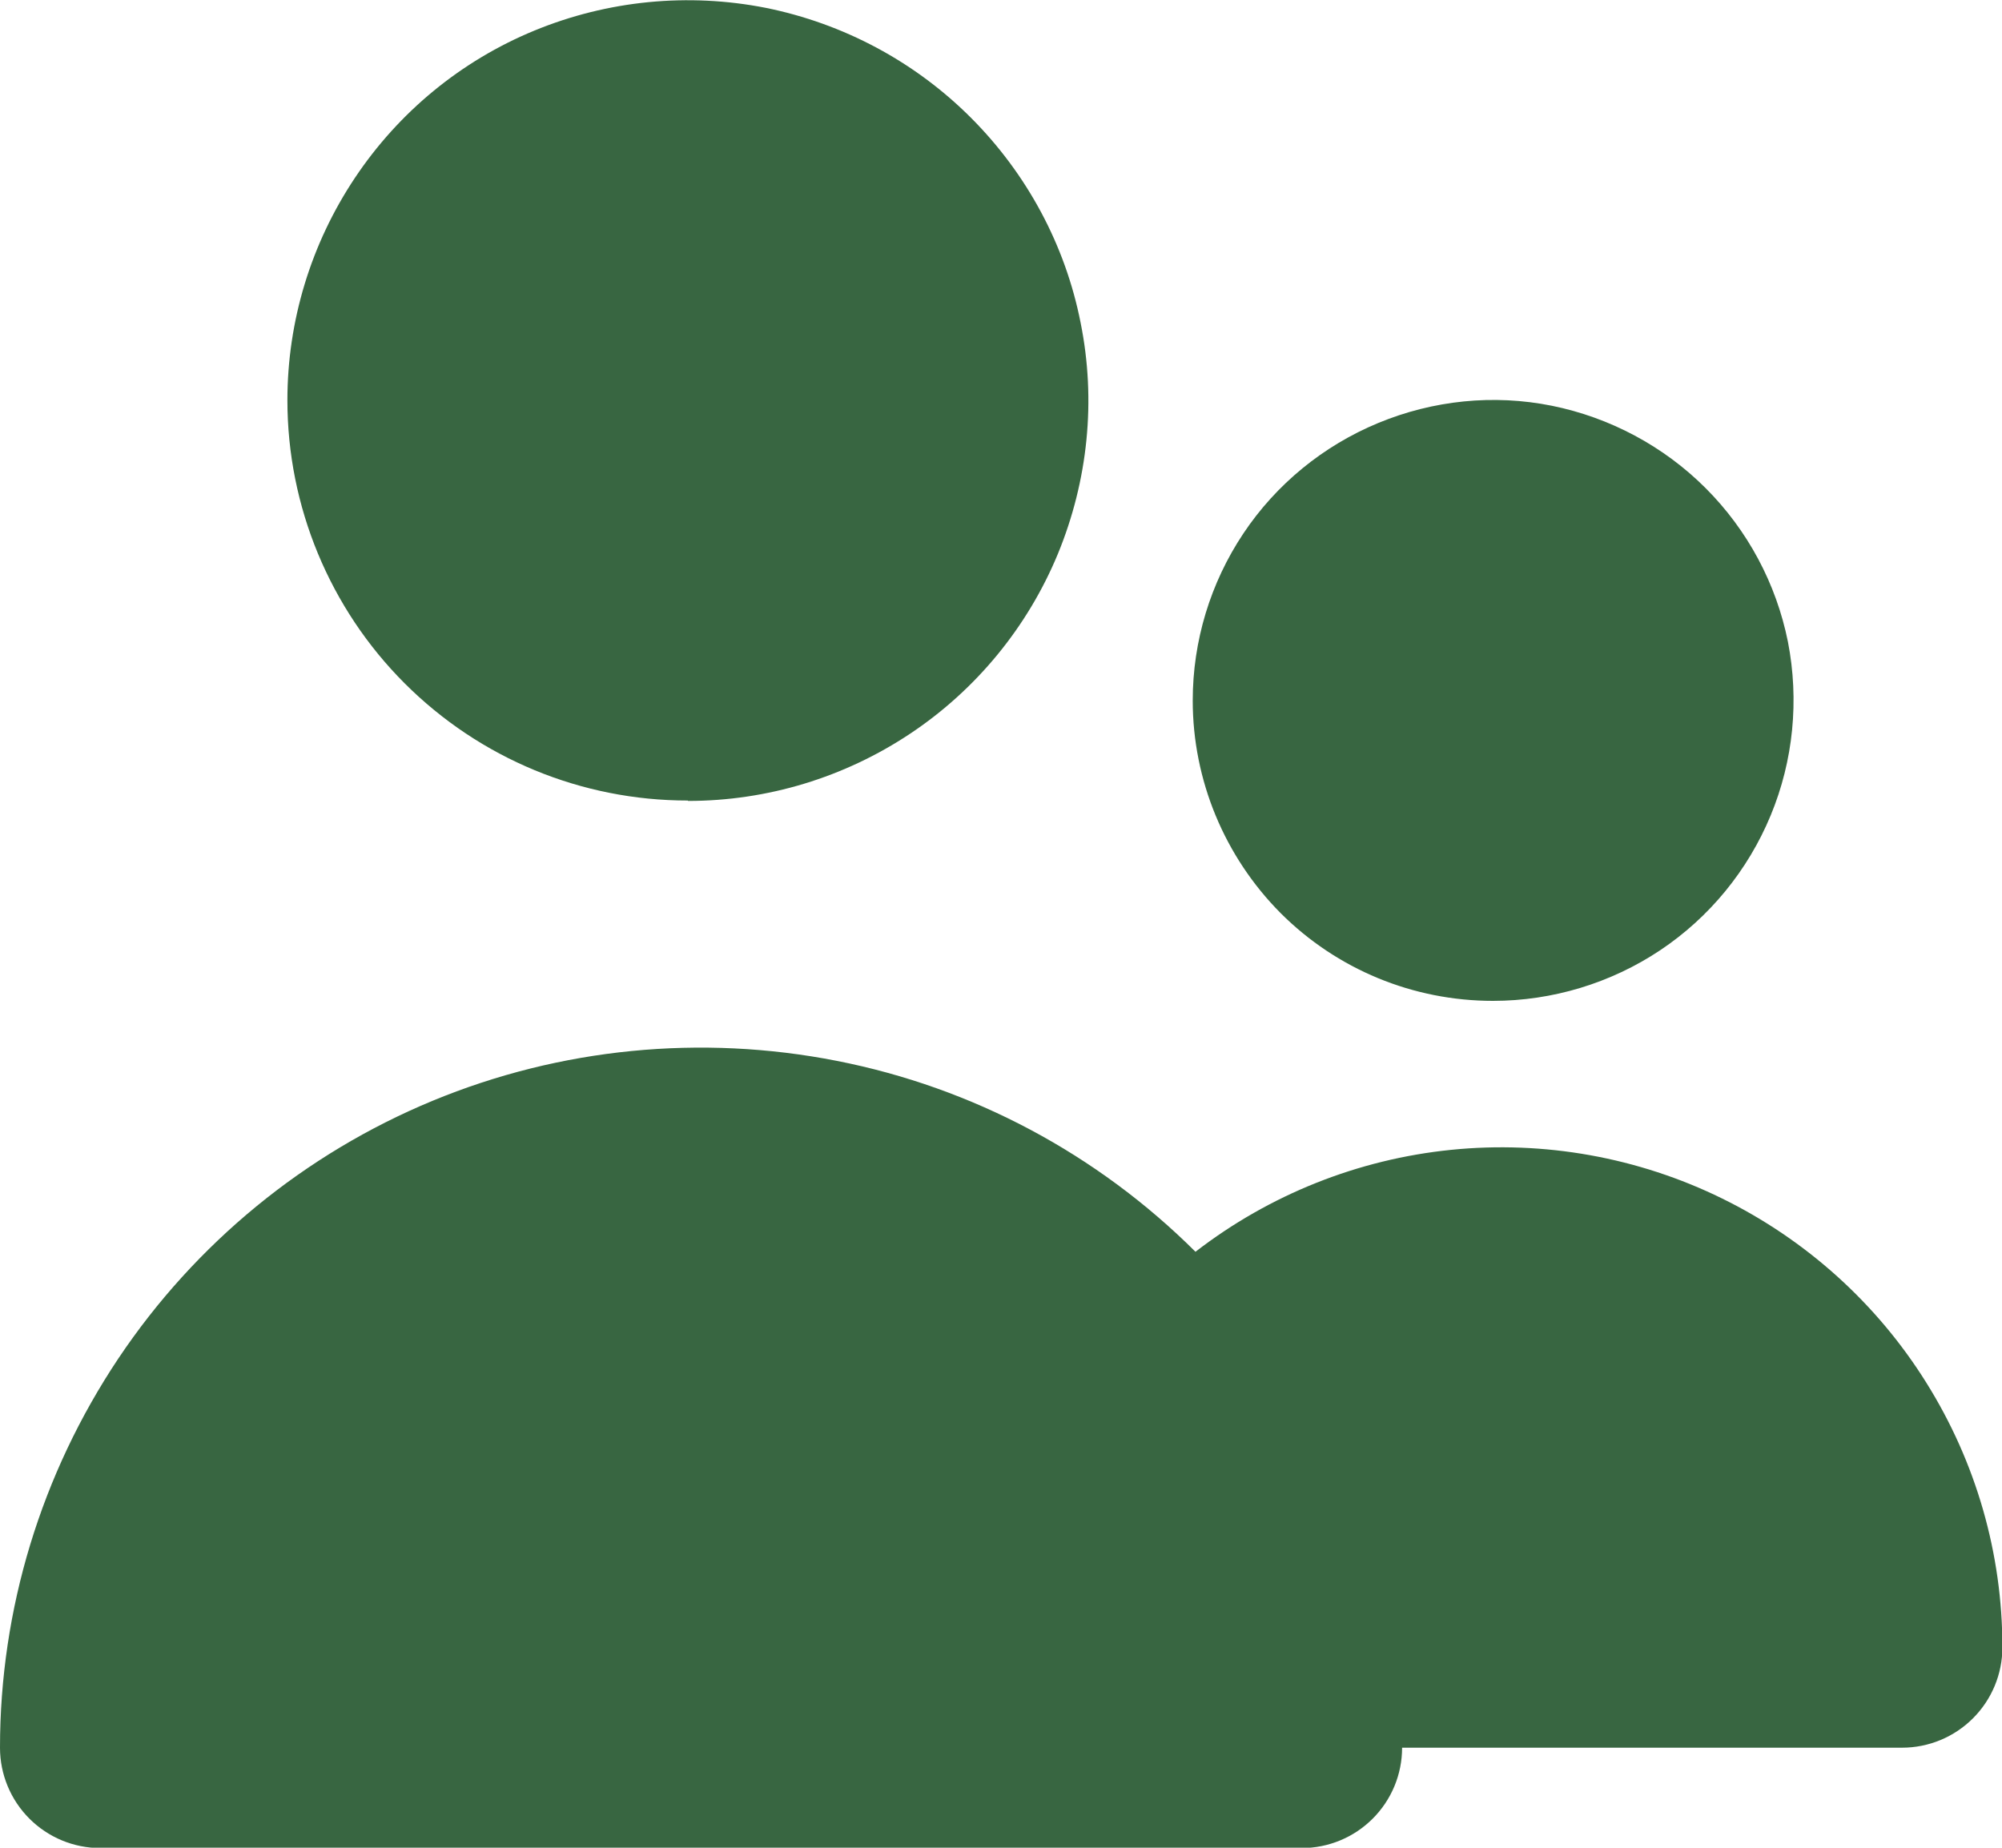 <?xml version="1.0" encoding="UTF-8"?><svg id="Layer_1" xmlns="http://www.w3.org/2000/svg" viewBox="0 0 51.06 47.13"><defs><style>.cls-1{fill:#386641;}</style></defs><path class="cls-1" d="m38.08,25.53c1.51,0,3-.45,4.26-1.29,1.26-.84,2.24-2.04,2.82-3.44.58-1.4.73-2.94.44-4.43-.3-1.49-1.03-2.85-2.1-3.92-1.07-1.07-2.44-1.8-3.92-2.1-1.49-.3-3.03-.14-4.43.44-1.4.58-2.6,1.56-3.44,2.82-.84,1.26-1.29,2.74-1.29,4.26,0,2.03.81,3.98,2.24,5.42,1.44,1.44,3.38,2.24,5.42,2.24Z"/><path class="cls-1" d="m48.51,44.58c.68,0,1.33-.27,1.81-.75.48-.48.75-1.13.75-1.81,0-2.39-.67-4.72-1.94-6.75-1.26-2.02-3.07-3.65-5.21-4.7-2.14-1.05-4.54-1.48-6.91-1.24s-4.63,1.14-6.52,2.6c-2.5-2.49-5.68-4.19-9.15-4.87-3.46-.68-7.05-.33-10.31,1.02-3.26,1.35-6.05,3.64-8.01,6.57C1.05,37.6,0,41.05,0,44.58c0,.68.27,1.33.75,1.81.48.48,1.13.75,1.81.75h30.64c.68,0,1.33-.27,1.81-.75.48-.48.75-1.13.75-1.81"/><path class="cls-1" d="m17.55,20.43c2.02,0,3.99-.6,5.67-1.72,1.68-1.12,2.99-2.72,3.76-4.58.77-1.87.98-3.92.58-5.9-.39-1.98-1.37-3.8-2.8-5.23-1.43-1.43-3.25-2.4-5.23-2.8-1.98-.39-4.03-.19-5.9.58-1.87.77-3.46,2.08-4.58,3.76-1.12,1.68-1.72,3.65-1.72,5.67,0,2.71,1.08,5.31,2.99,7.22,1.92,1.92,4.51,2.99,7.22,2.99Z"/></svg>